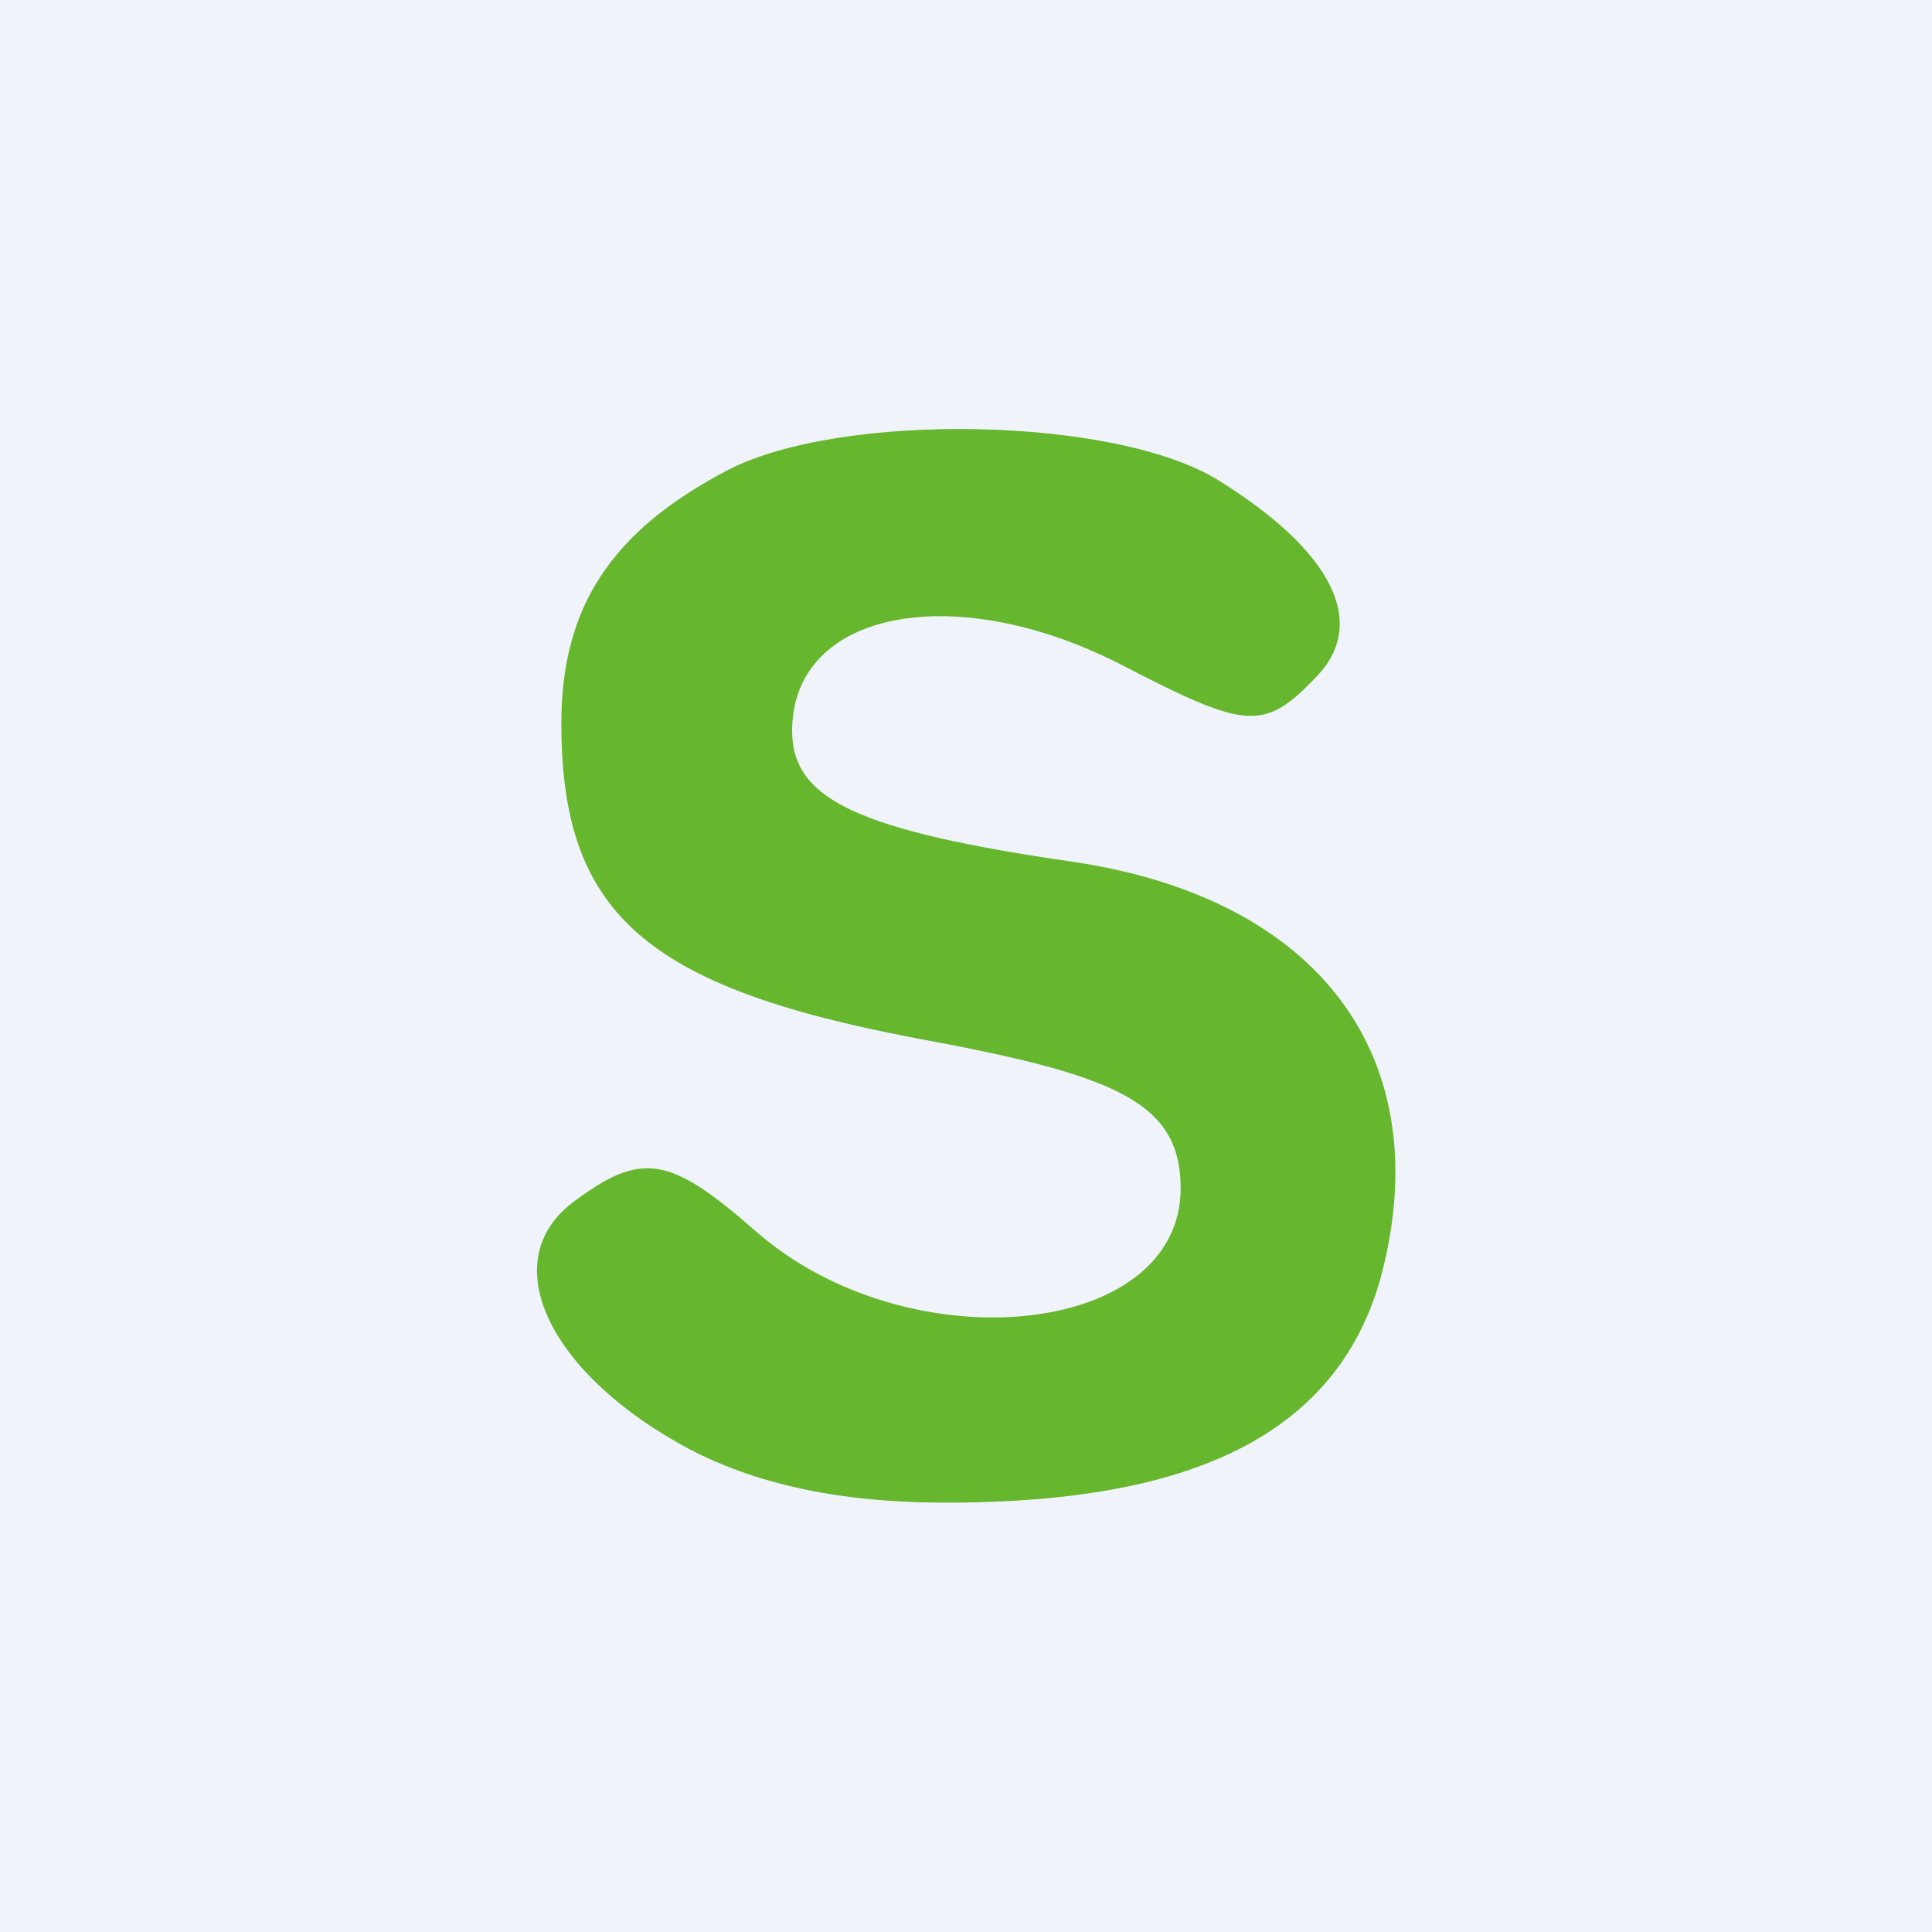 <!-- by TradingView --><svg width="18" height="18" viewBox="0 0 18 18" xmlns="http://www.w3.org/2000/svg"><path fill="#F0F3FA" d="M0 0h18v18H0z"/><path d="M6.78 4.38c-1.09.57-1.55 1.28-1.55 2.36 0 1.76.77 2.45 3.29 2.93 1.84.34 2.48.58 2.48 1.4 0 1.4-2.55 1.64-3.96.4-.8-.7-1.06-.75-1.7-.27-.73.55-.23 1.6 1.08 2.3.9.47 1.93.53 2.87.49 1.95-.08 3.2-.7 3.58-2.11.53-2.03-.58-3.51-2.87-3.85-2-.29-2.62-.58-2.62-1.22 0-1.13 1.53-1.42 3.1-.6 1.14.59 1.3.6 1.78.1.49-.5.16-1.17-.9-1.83-.95-.6-3.52-.65-4.58-.1Z" fill="#66B62E"/></svg>